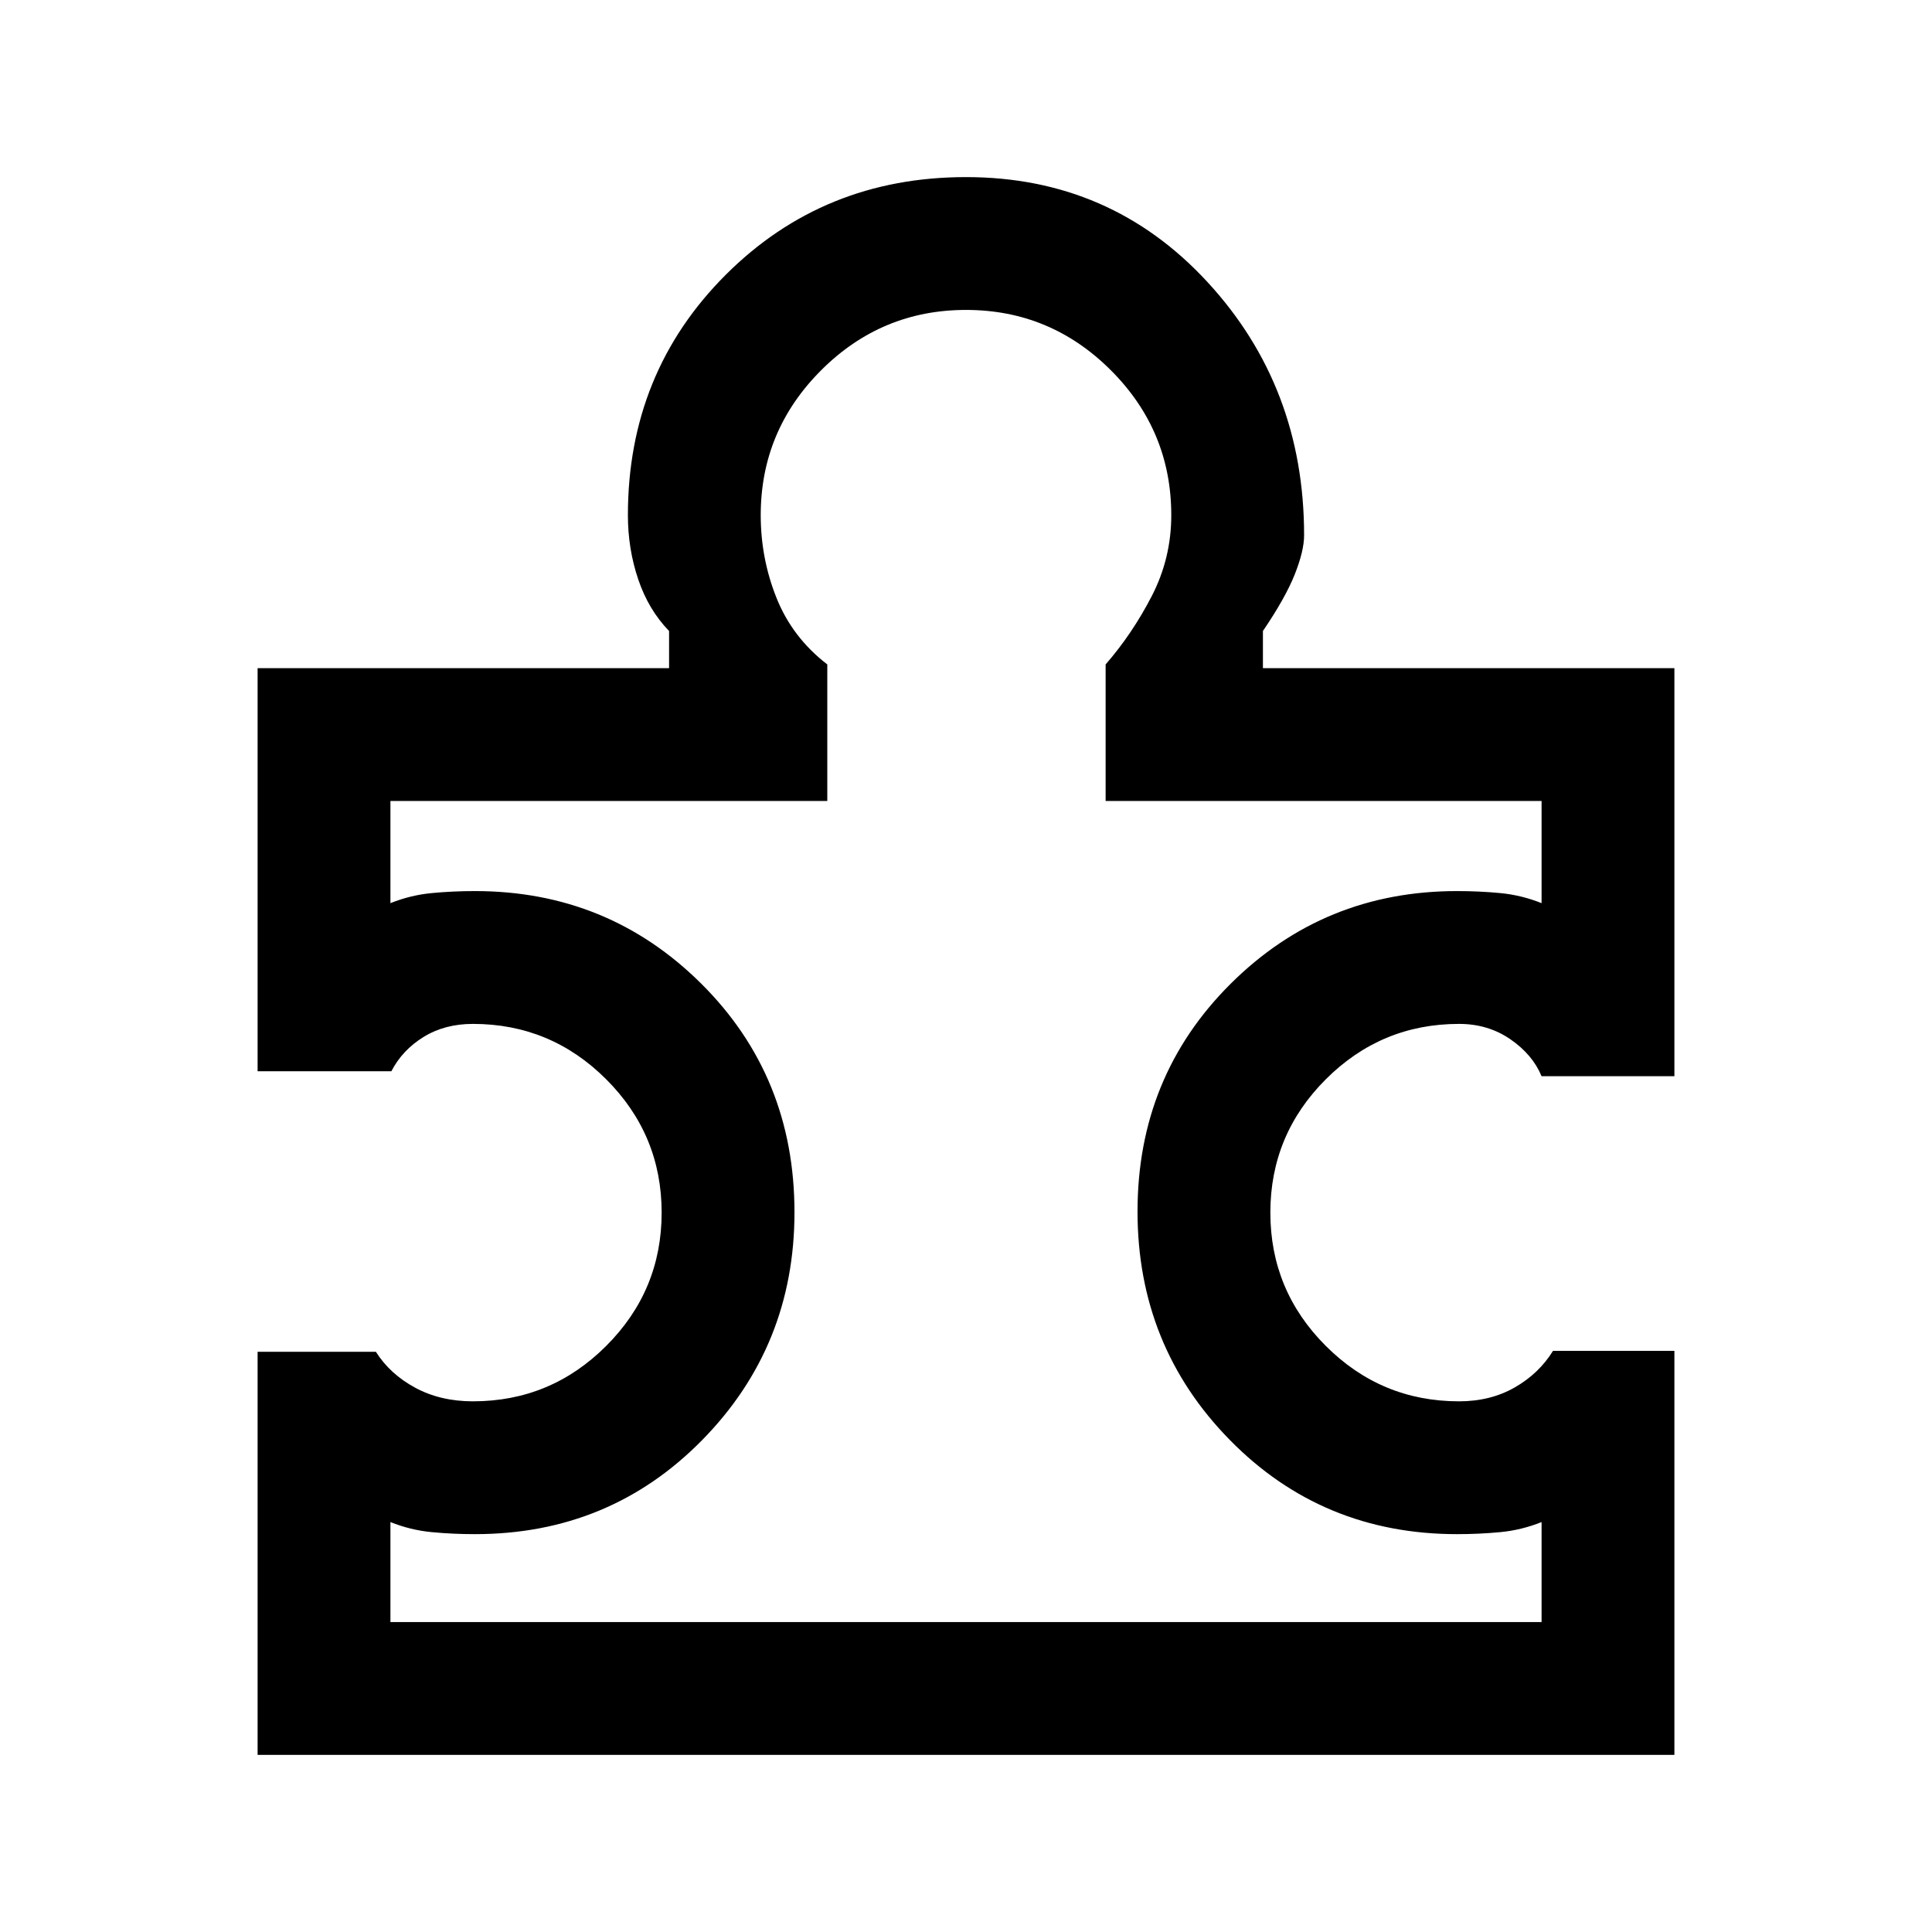 <svg xmlns="http://www.w3.org/2000/svg" height="24" viewBox="0 -960 960 960" width="24"><path d="M194-154h572v-49.69q-10 4-20.5 5t-21.5 1q-66.92 0-112.85-46.74-45.92-46.74-45.92-113.57 0-67.15 46.29-113.19 46.29-46.04 112.48-46.04 11 0 21.5 1t20.5 5V-562H549.38v-67.85q13.31-15.3 22.97-34.05Q582-682.65 582-704q0-42-30-72t-72-30q-42 0-72 30t-30 72q0 21.54 7.88 41.19 7.89 19.66 25.2 32.96V-562H194v50.77q10-4 20.5-5t21.5-1q66.19 0 112.48 46.04 46.29 46.04 46.29 113.57 0 66.54-45.92 113.24-45.93 46.69-112.85 46.69-11 0-21.5-1t-20.5-5V-154Zm638-134.77V-88H128v-200.31h58.77q7 11.08 19.52 17.85 12.51 6.77 28.71 6.77 38.69 0 66.23-27.54 27.54-27.54 27.54-66.23 0-38.69-27.54-66.23-27.54-27.54-66.23-27.54-14.03 0-24.55 6.5-10.53 6.5-15.99 17.04H128V-628h204.46v-18.46q-10.23-10.54-15.34-25.69Q312-687.31 312-704q0-70.85 48.58-119.42Q409.15-872 480-872q71.85 0 119.92 52.08Q648-767.85 648-694q0 7.69-4.62 19.35-4.61 11.65-15.84 28.19V-628H832v202.77h-66q-4.46-10.77-15.54-18.39-11.08-7.61-25.46-7.61-38.69 0-66.23 27.54-27.54 27.54-27.54 66.23 0 38.69 27.54 66.23 27.54 27.54 66.23 27.54 15.59 0 27.64-6.89 12.05-6.88 19.05-18.19H832ZM480-480Z"/></svg>